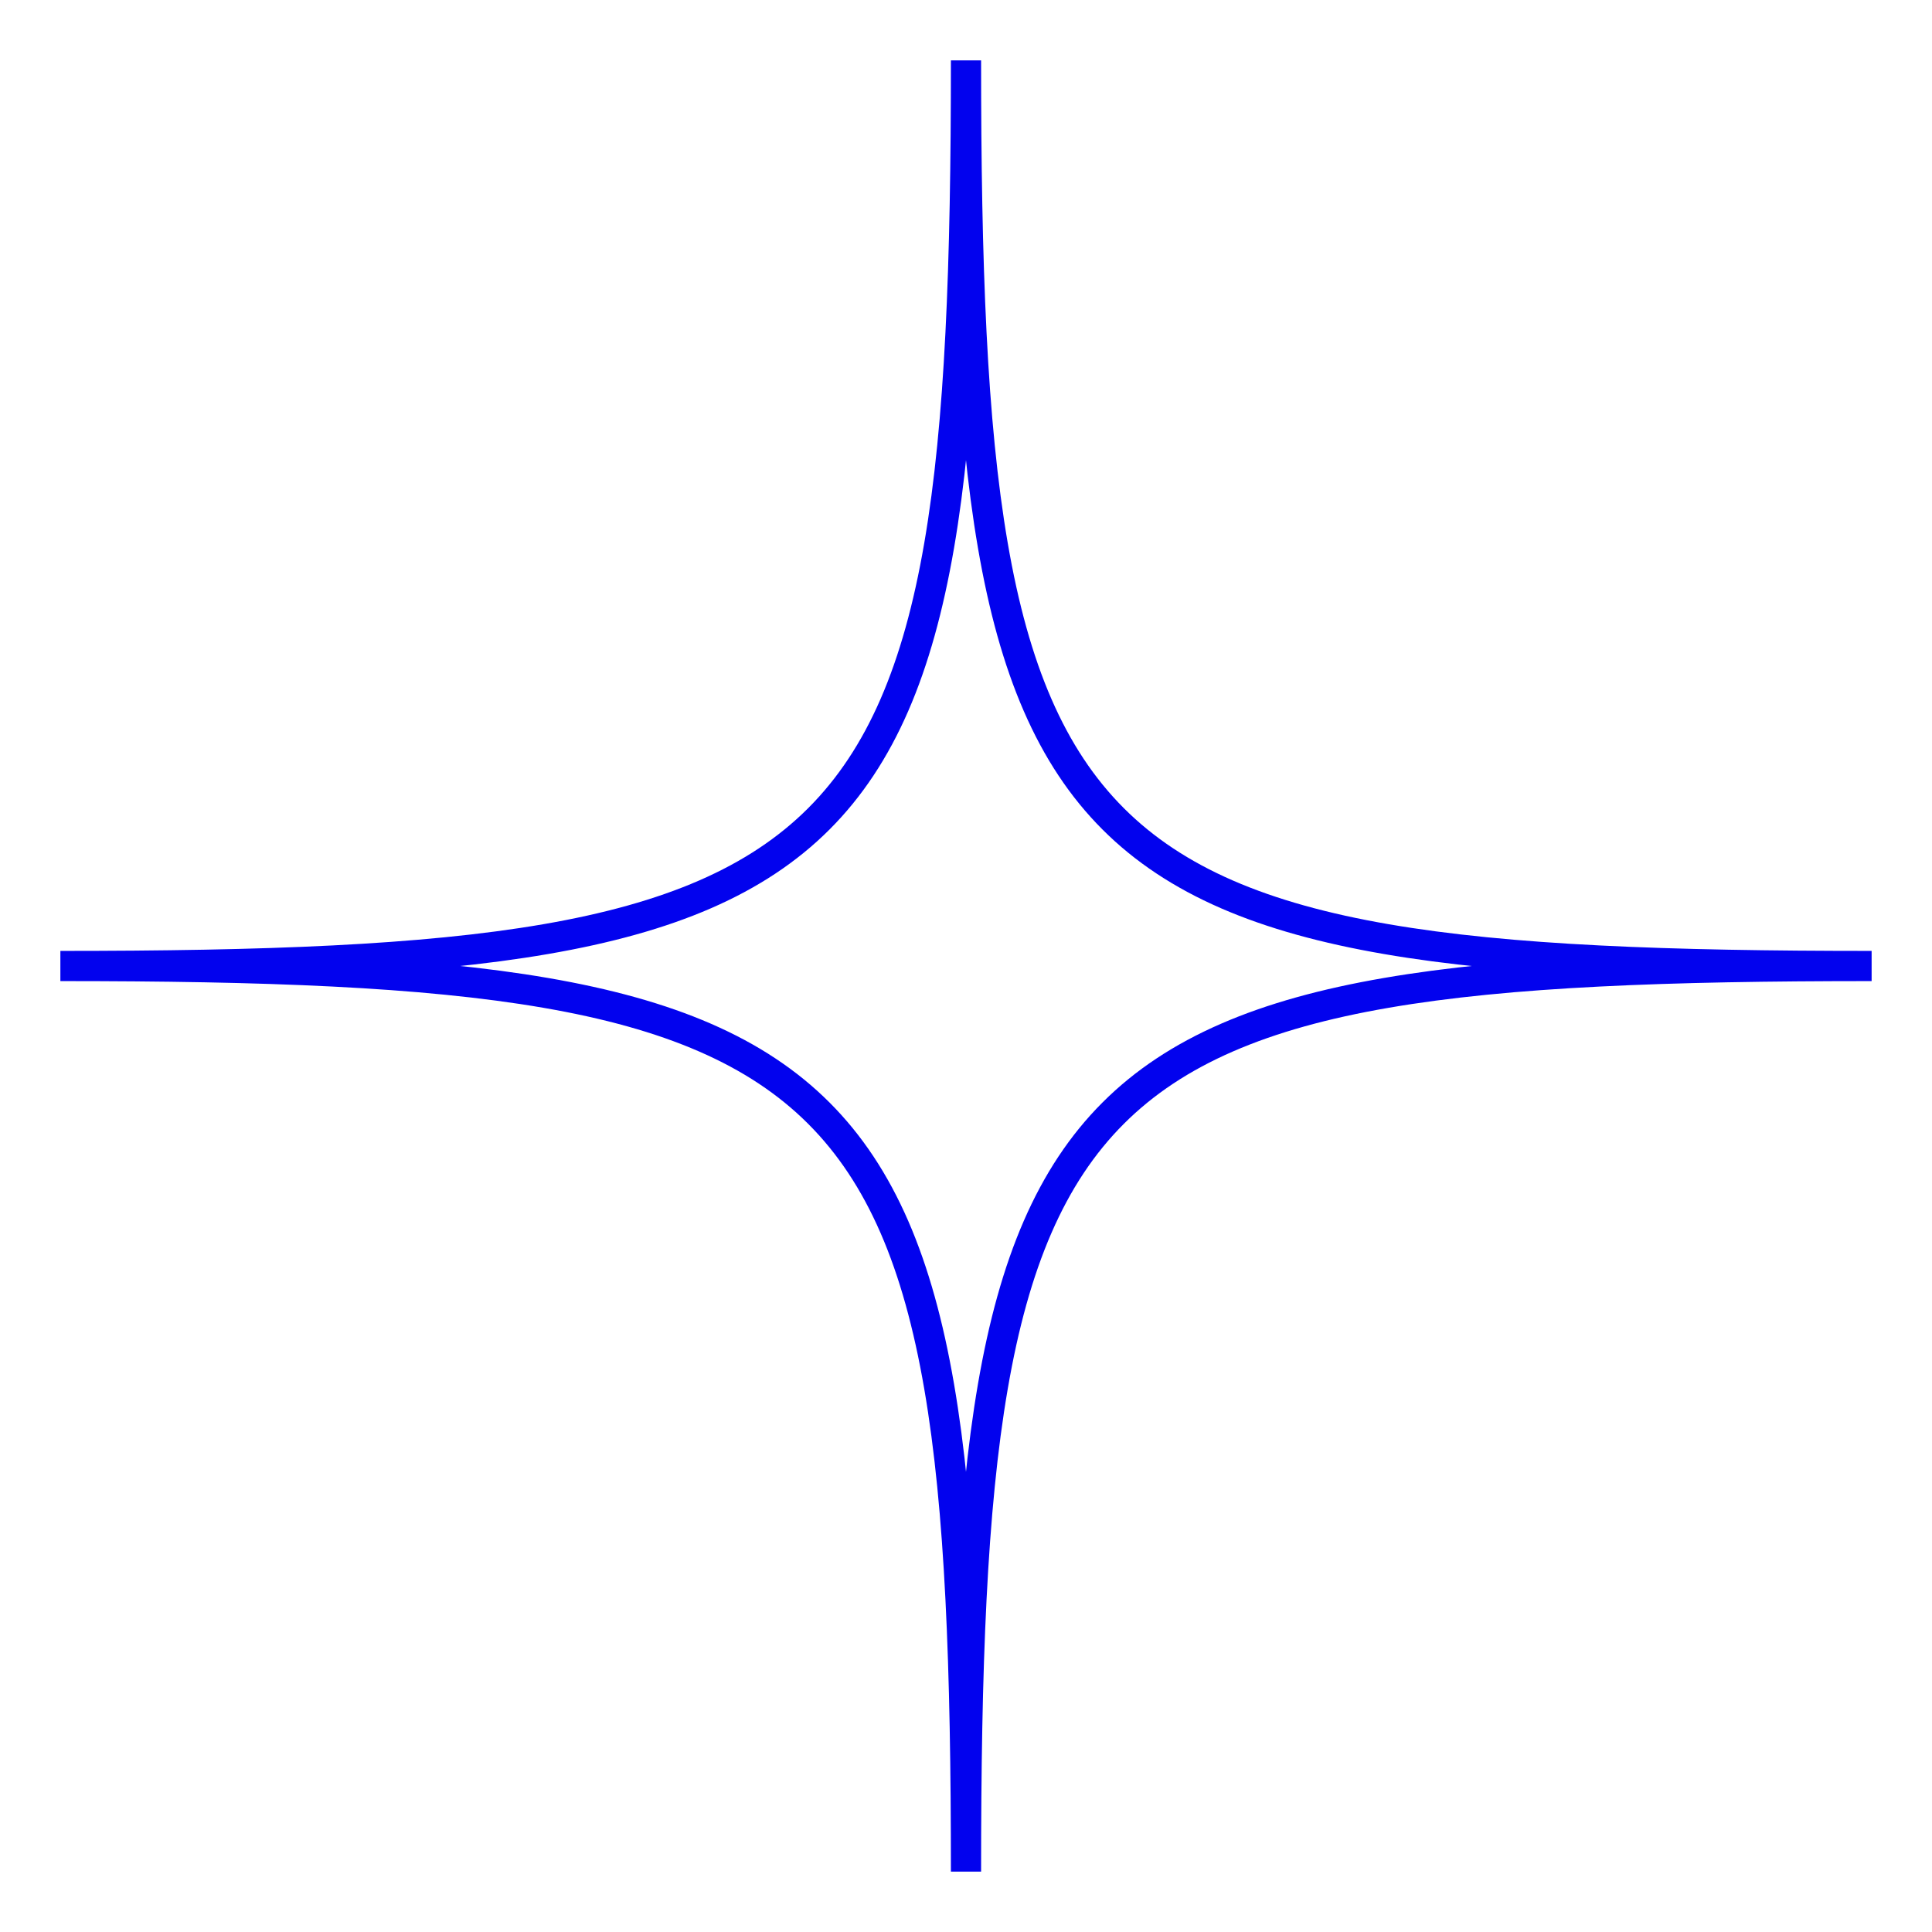 <svg width="256" height="256" viewBox="0 0 256 256" fill="none" xmlns="http://www.w3.org/2000/svg">
<path d="M128 8C128 116 116 128 8 128C116 128 128 140 128 248C128 140 140 128 248 128C140 128 128 116 128 8Z" stroke="#0202EE" stroke-width="4"/>
</svg>
